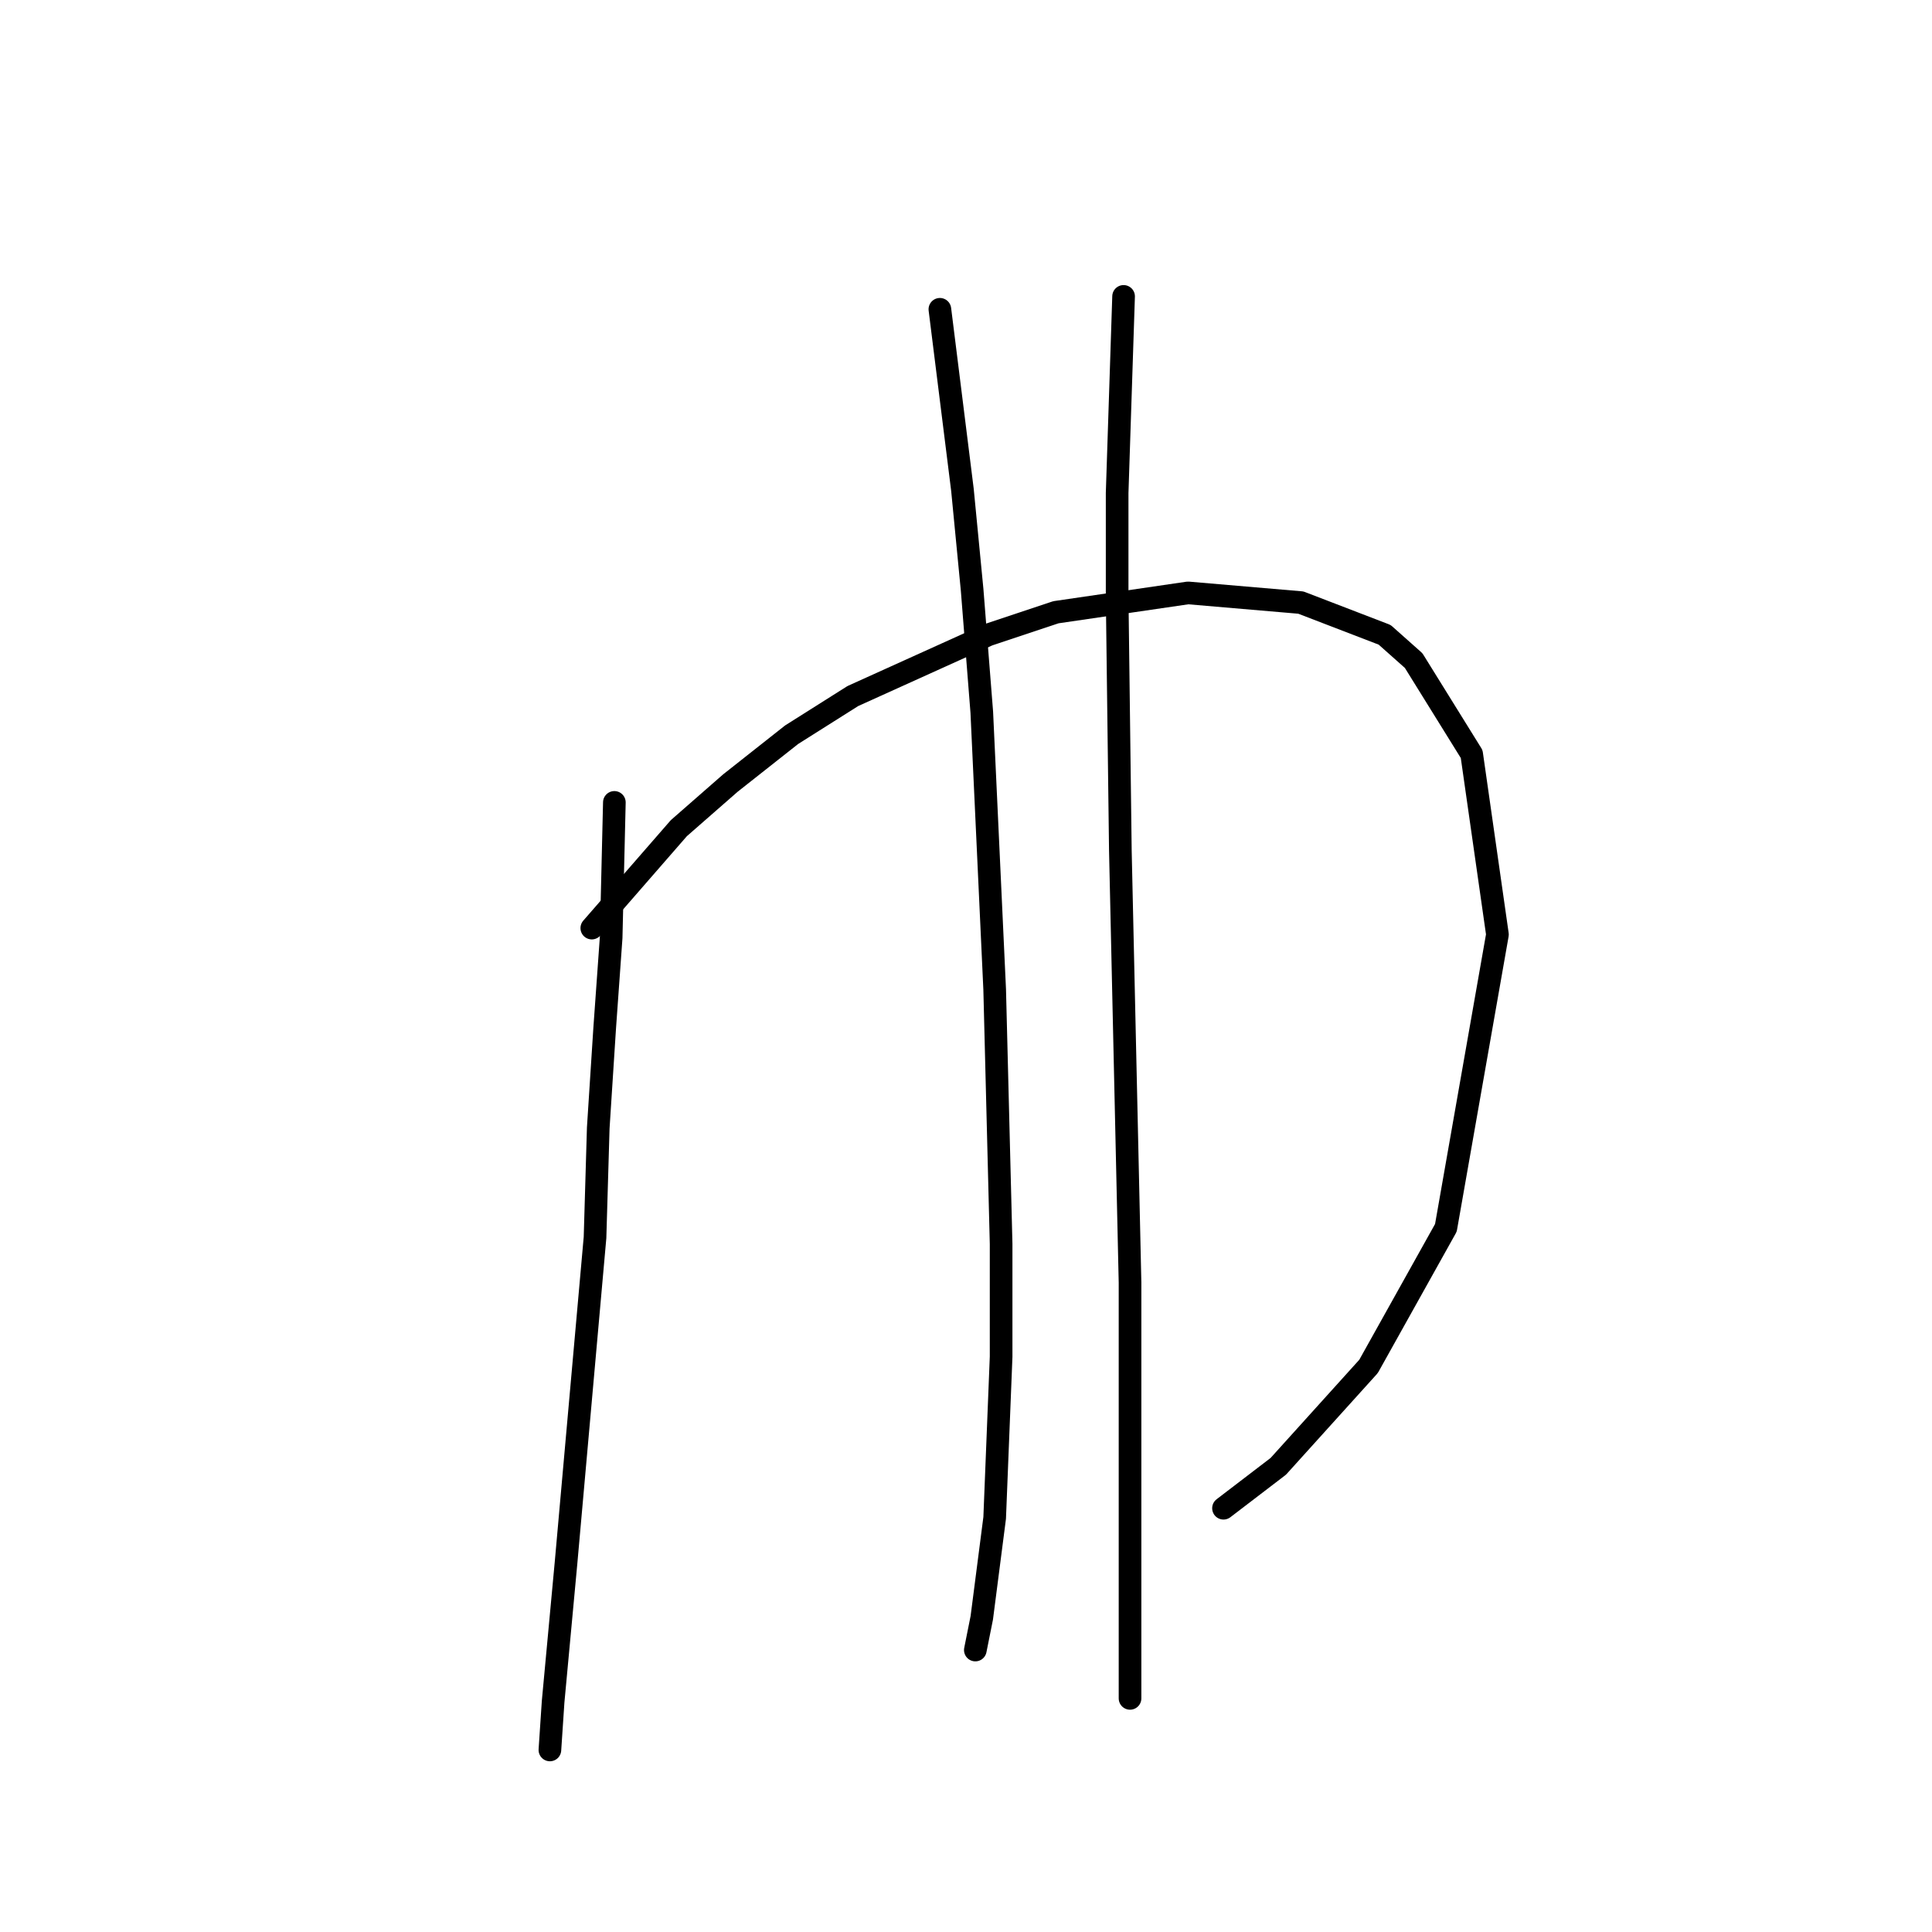 <?xml version="1.0" standalone="no"?>
    <svg width="256" height="256" xmlns="http://www.w3.org/2000/svg" version="1.1">
    <polyline stroke="black" stroke-width="3" stroke-linecap="round" fill="transparent" stroke-linejoin="round" points="81.406 106.322 80.979 124.259 80.125 136.216 79.271 149.455 78.844 163.975 75 207.108 73.292 225.471 72.865 231.877 72.865 231.877 " />
        <polyline stroke="black" stroke-width="3" stroke-linecap="round" fill="transparent" stroke-linejoin="round" points="78.417 122.977 89.947 109.739 96.78 103.76 104.894 97.354 113.008 92.229 130.945 84.115 139.913 81.126 157.422 78.564 172.369 79.845 183.473 84.115 187.316 87.532 195.003 99.916 198.42 123.832 191.587 162.694 181.338 181.057 169.38 194.296 162.12 199.848 162.12 199.848 " />
        <polyline stroke="black" stroke-width="3" stroke-linecap="round" fill="transparent" stroke-linejoin="round" points="124.539 40.983 127.528 64.898 128.81 78.137 130.091 94.365 131.799 131.092 132.653 164.829 132.653 179.776 131.799 201.129 130.091 214.368 129.237 218.638 129.237 218.638 " />
        <polyline stroke="black" stroke-width="3" stroke-linecap="round" fill="transparent" stroke-linejoin="round" points="148.881 39.274 148.027 65.325 148.027 78.991 148.454 112.728 149.735 169.954 149.735 201.129 149.735 225.044 149.735 225.044 " />
        </svg>